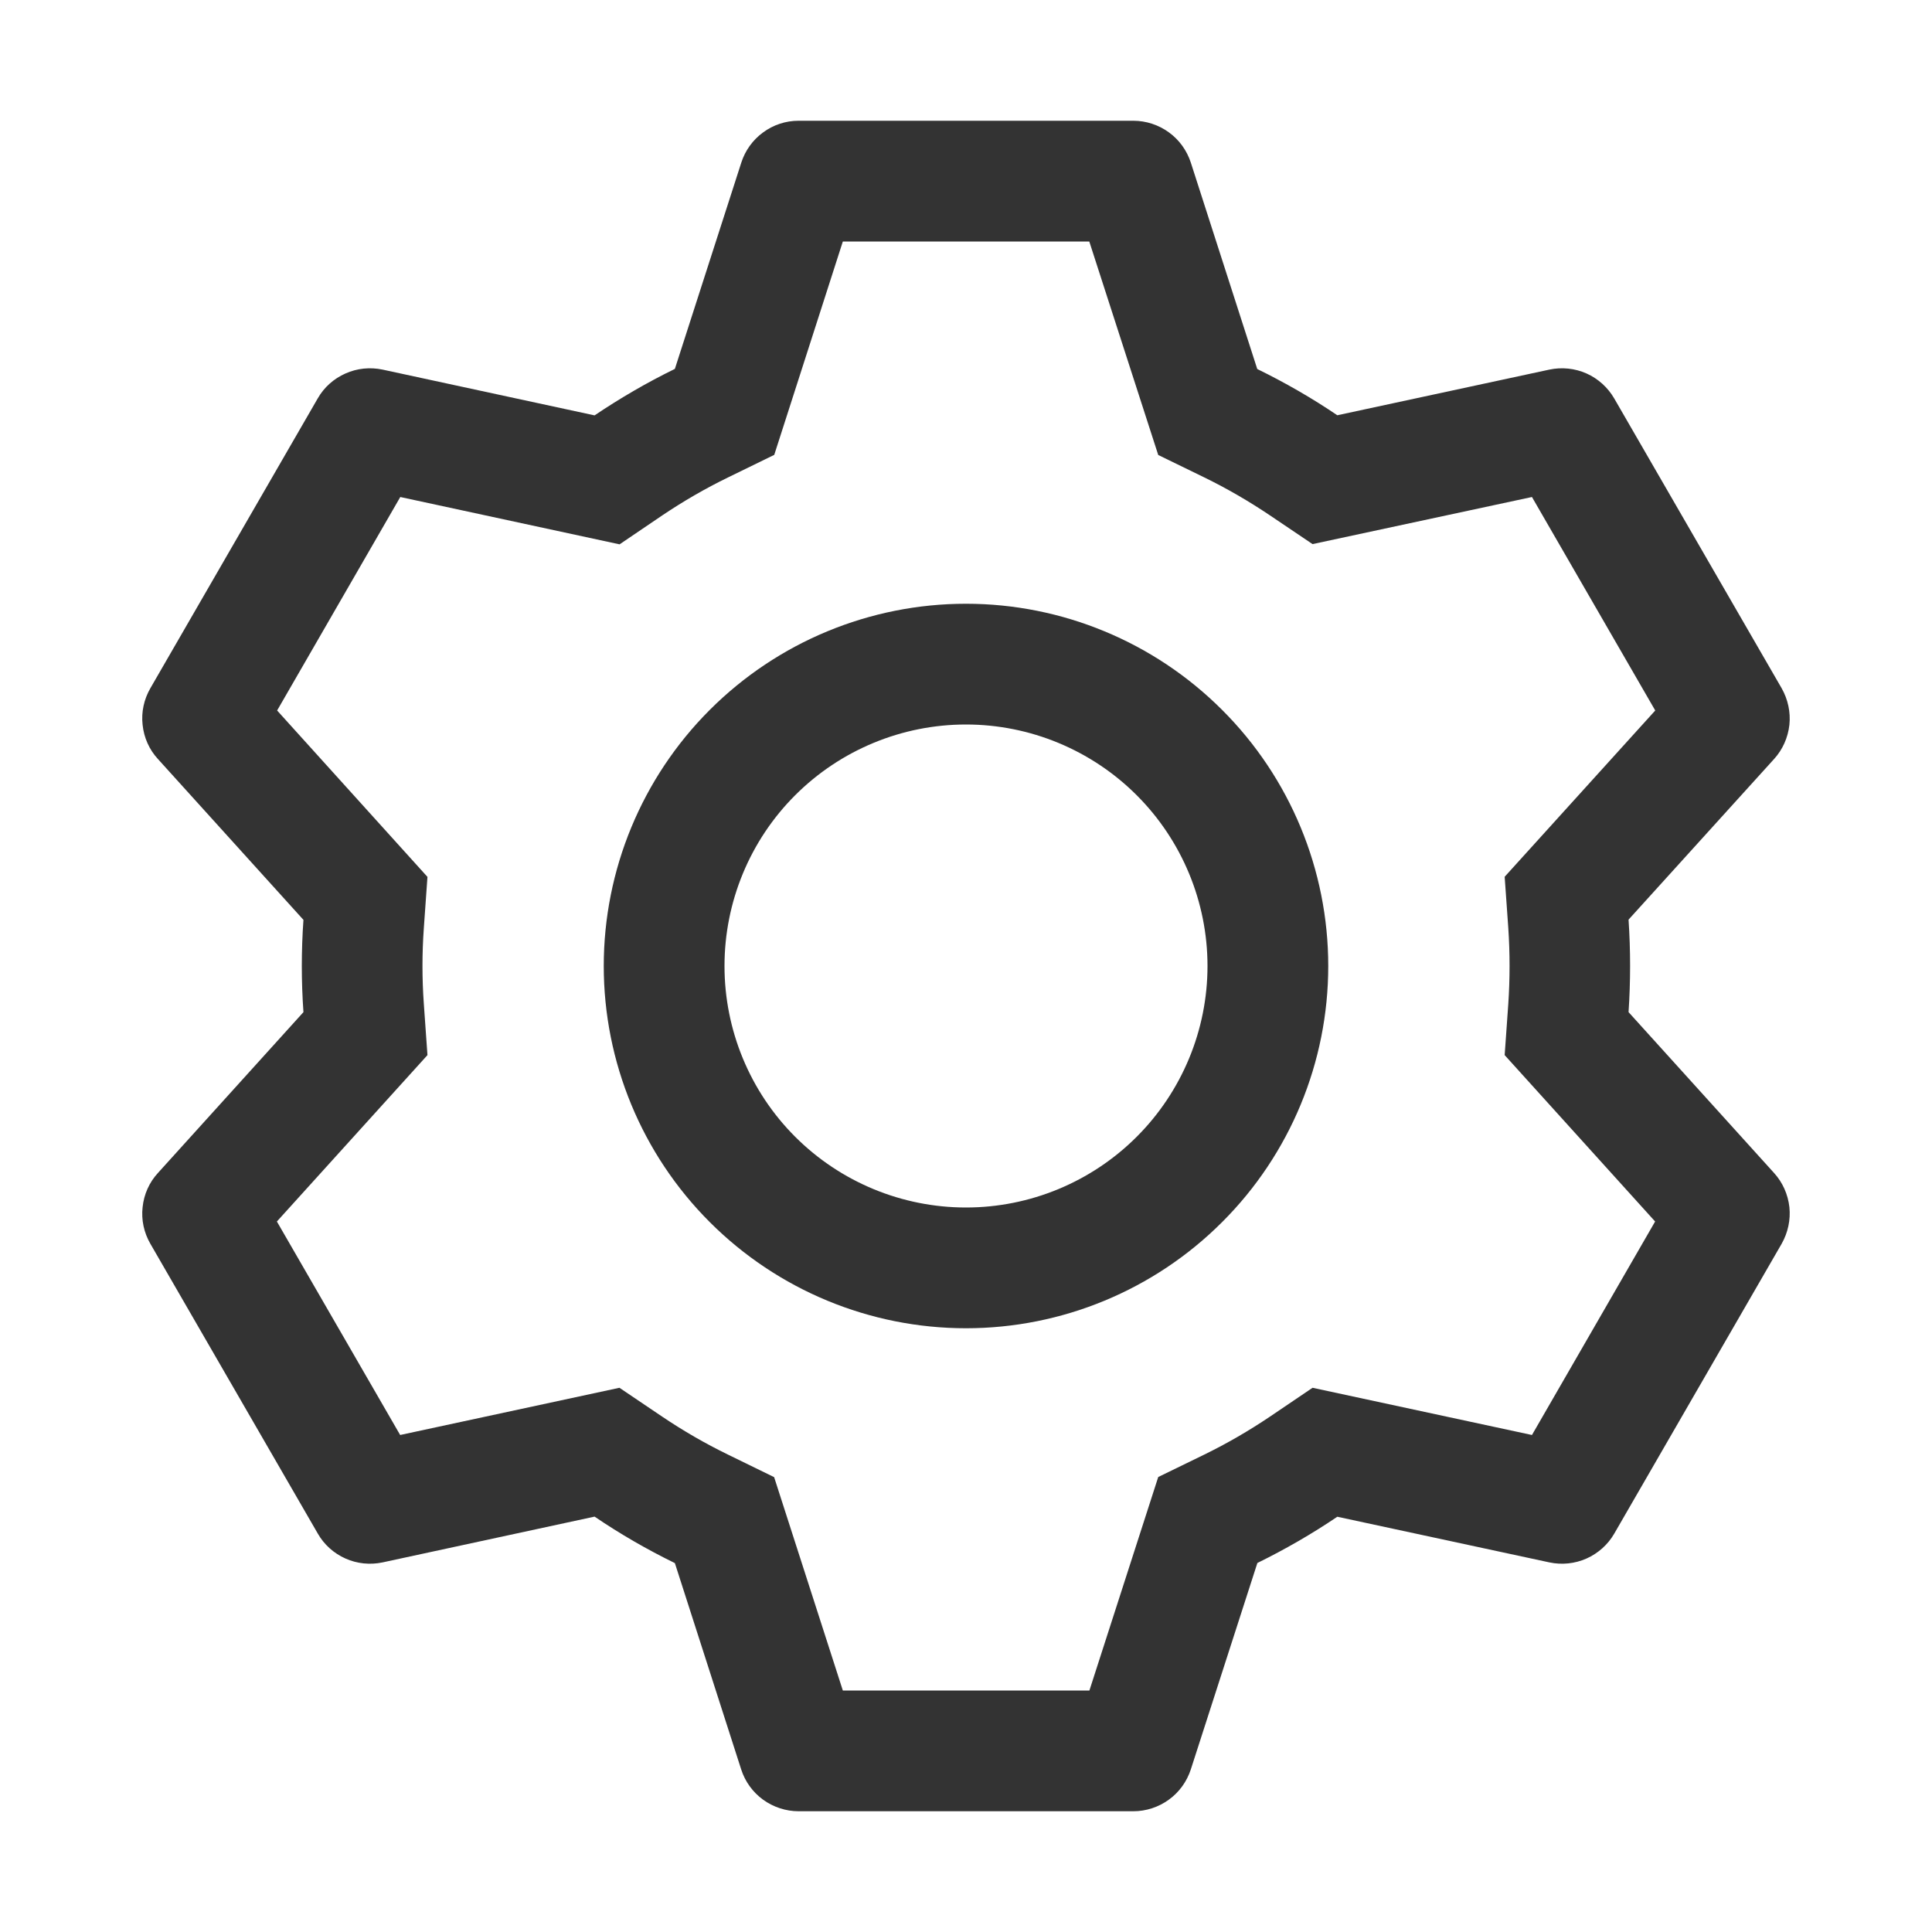 <svg width="16" height="16" viewBox="0 0 16 16" fill="none" xmlns="http://www.w3.org/2000/svg">
<path d="M9.386 1C9.491 1 9.595 1.034 9.68 1.096C9.766 1.158 9.829 1.246 9.862 1.347L10.412 3.056C10.643 3.169 10.864 3.296 11.075 3.439L12.831 3.061C12.934 3.039 13.042 3.05 13.139 3.093C13.235 3.136 13.316 3.209 13.369 3.301L14.755 5.7C14.807 5.792 14.83 5.898 14.819 6.003C14.807 6.109 14.763 6.208 14.692 6.286L13.487 7.616C13.504 7.871 13.504 8.127 13.487 8.382L14.692 9.714C14.763 9.792 14.807 9.891 14.819 9.997C14.83 10.102 14.807 10.208 14.755 10.3L13.369 12.7C13.316 12.792 13.235 12.864 13.139 12.907C13.042 12.95 12.934 12.961 12.831 12.939L11.075 12.561C10.865 12.703 10.643 12.831 10.413 12.944L9.862 14.653C9.829 14.754 9.766 14.842 9.68 14.904C9.595 14.966 9.491 15 9.386 15H6.614C6.508 15 6.405 14.966 6.319 14.904C6.234 14.842 6.17 14.754 6.138 14.653L5.589 12.945C5.358 12.832 5.136 12.704 4.924 12.56L3.169 12.939C3.065 12.961 2.957 12.95 2.861 12.907C2.764 12.864 2.683 12.791 2.631 12.699L1.245 10.3C1.192 10.208 1.169 10.102 1.181 9.997C1.192 9.891 1.236 9.792 1.308 9.714L2.513 8.382C2.495 8.128 2.495 7.872 2.513 7.618L1.308 6.286C1.236 6.208 1.192 6.109 1.181 6.003C1.169 5.898 1.192 5.792 1.245 5.7L2.631 3.3C2.683 3.208 2.764 3.136 2.861 3.093C2.957 3.05 3.065 3.039 3.169 3.061L4.924 3.44C5.136 3.297 5.358 3.168 5.589 3.055L6.139 1.347C6.171 1.247 6.234 1.159 6.319 1.097C6.404 1.034 6.507 1 6.613 1H9.385H9.386ZM9.02 2H6.98L6.412 3.767L6.029 3.954C5.84 4.046 5.659 4.151 5.485 4.268L5.131 4.508L3.315 4.116L2.295 5.884L3.54 7.262L3.51 7.686C3.495 7.895 3.495 8.105 3.51 8.314L3.54 8.738L2.293 10.116L3.314 11.884L5.13 11.493L5.484 11.732C5.658 11.849 5.839 11.954 6.028 12.046L6.411 12.233L6.98 14H9.022L9.592 12.232L9.974 12.046C10.162 11.954 10.343 11.849 10.517 11.732L10.87 11.493L12.687 11.884L13.707 10.116L12.461 8.738L12.491 8.314C12.505 8.105 12.505 7.894 12.491 7.685L12.461 7.261L13.708 5.884L12.687 4.116L10.87 4.506L10.517 4.268C10.343 4.151 10.162 4.046 9.974 3.954L9.592 3.768L9.021 2H9.02ZM8 5C8.795 5 9.558 5.316 10.121 5.879C10.684 6.441 11 7.204 11 8C11 8.796 10.684 9.559 10.121 10.121C9.558 10.684 8.795 11 8 11C7.204 11 6.441 10.684 5.878 10.121C5.316 9.559 5 8.796 5 8C5 7.204 5.316 6.441 5.878 5.879C6.441 5.316 7.204 5 8 5ZM8 6C7.469 6 6.96 6.211 6.585 6.586C6.21 6.961 6 7.47 6 8C6 8.53 6.21 9.039 6.585 9.414C6.96 9.789 7.469 10 8 10C8.53 10 9.039 9.789 9.414 9.414C9.789 9.039 10 8.53 10 8C10 7.47 9.789 6.961 9.414 6.586C9.039 6.211 8.53 6 8 6Z" fill="#333333"/>
</svg>
